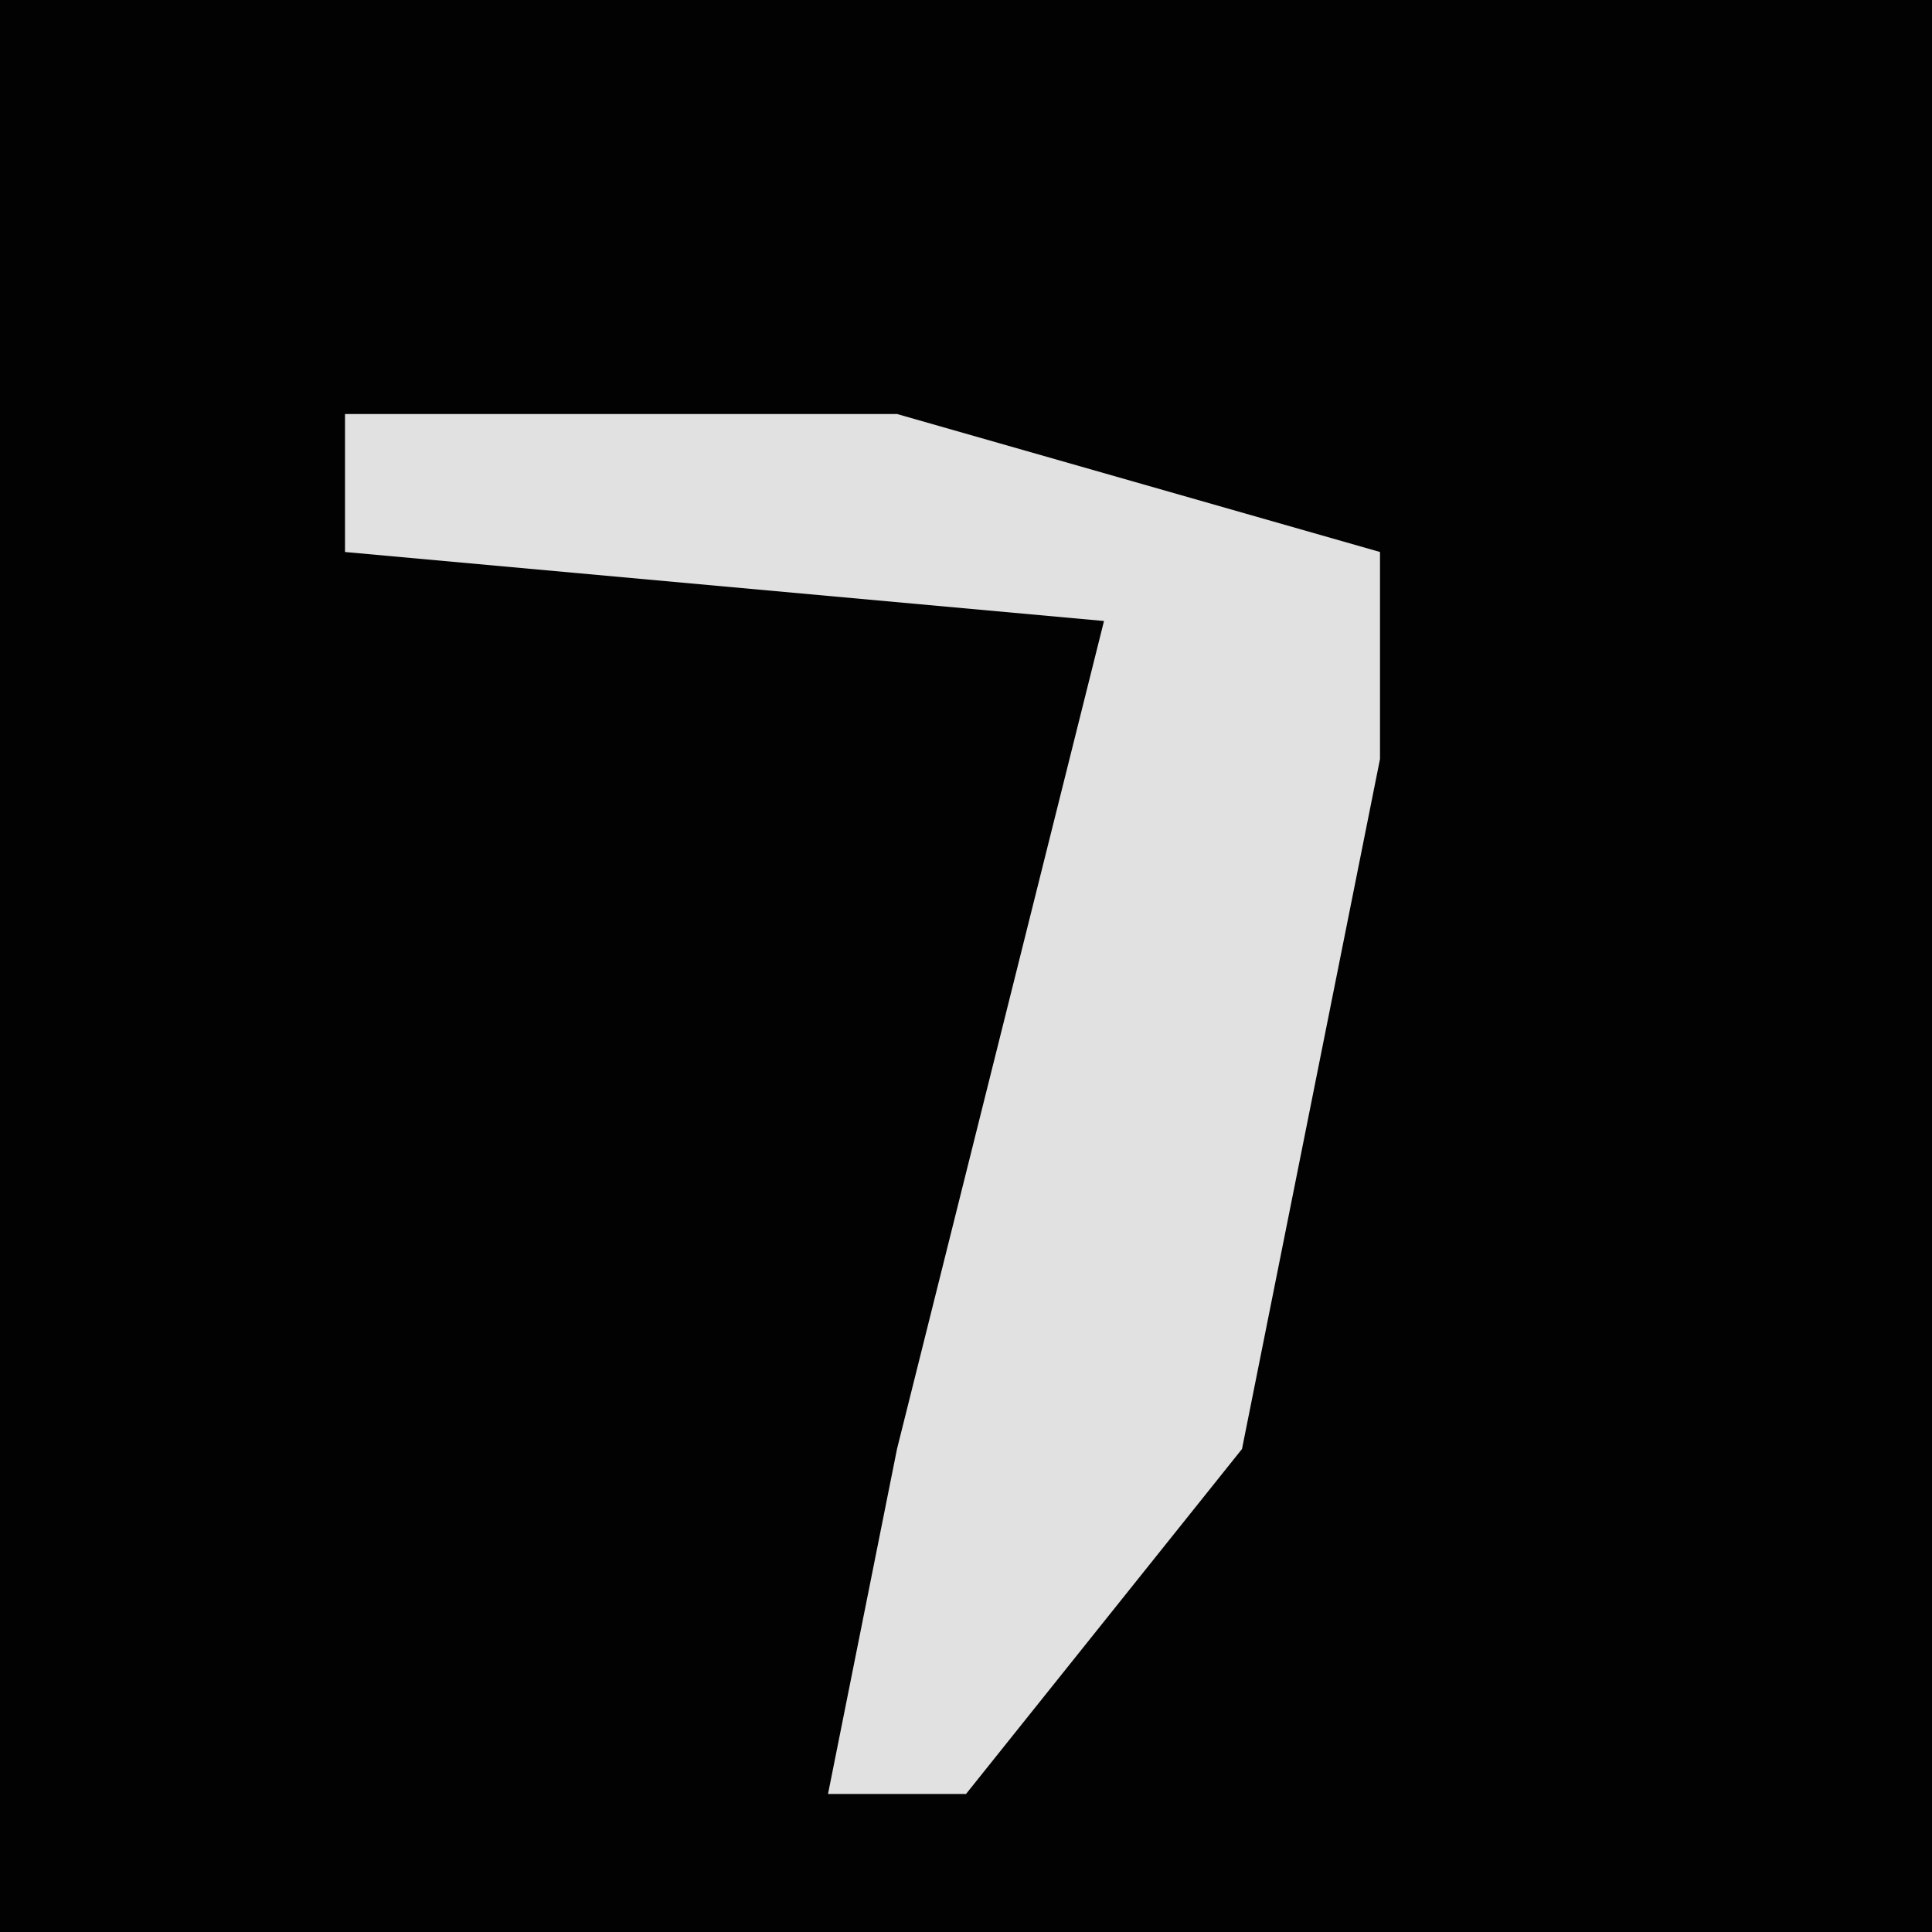 <?xml version="1.0" encoding="UTF-8"?>
<svg version="1.1" xmlns="http://www.w3.org/2000/svg" width="28" height="28">
<path d="M0,0 L28,0 L28,28 L0,28 Z " fill="#020202" transform="translate(0,0)"/>
<path d="M0,0 L8,0 L15,2 L15,5 L13,15 L9,20 L7,20 L8,15 L11,3 L0,2 Z " fill="#E1E1E1" transform="translate(5,6)"/>
</svg>
